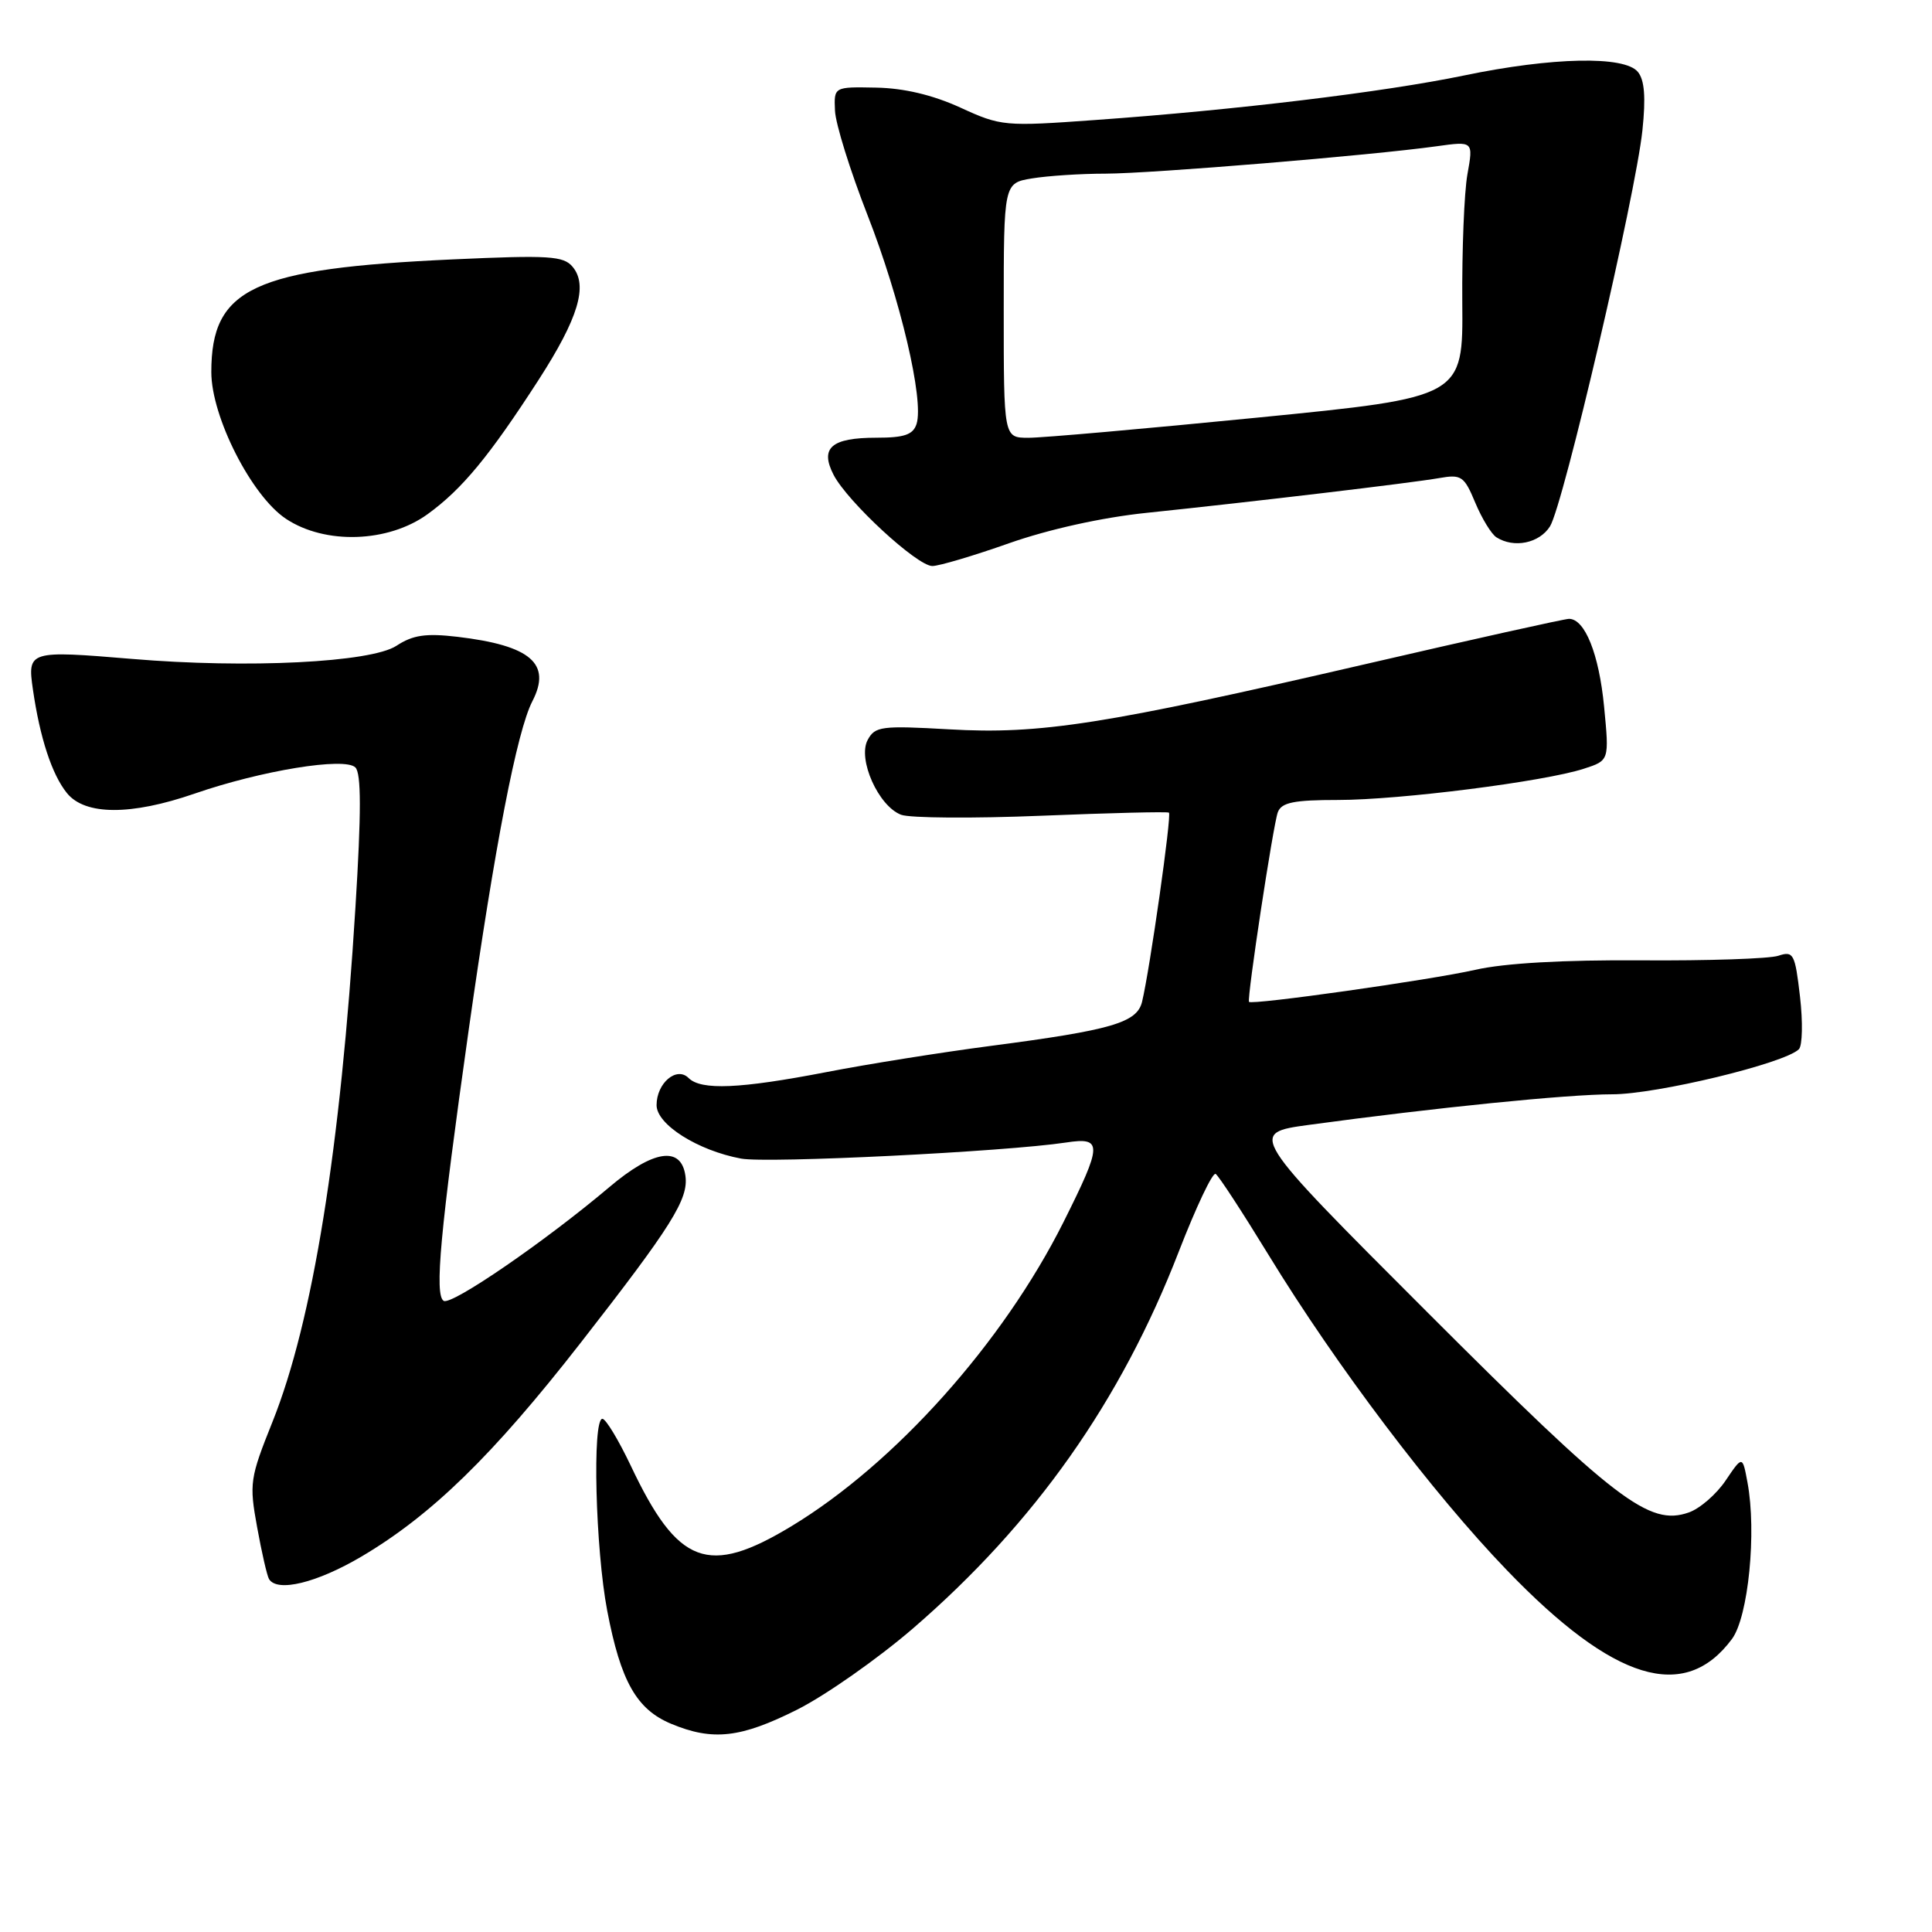 <?xml version="1.0" encoding="UTF-8" standalone="no"?>
<!DOCTYPE svg PUBLIC "-//W3C//DTD SVG 1.1//EN" "http://www.w3.org/Graphics/SVG/1.1/DTD/svg11.dtd" >
<svg xmlns="http://www.w3.org/2000/svg" xmlns:xlink="http://www.w3.org/1999/xlink" version="1.1" viewBox="0 0 256 256">
 <g >
 <path fill="currentColor"
d=" M 105.62 226.54 C 109.40 224.64 116.31 219.79 120.98 215.77 C 137.12 201.83 148.52 185.67 156.20 165.83 C 158.49 159.93 160.68 155.30 161.08 155.55 C 161.48 155.80 164.62 160.61 168.07 166.25 C 177.05 180.95 189.84 197.87 199.70 208.09 C 213.85 222.78 223.22 225.63 229.49 217.18 C 231.67 214.25 232.78 202.99 231.55 196.43 C 230.89 192.87 230.89 192.87 228.66 196.17 C 227.44 197.99 225.24 199.90 223.77 200.41 C 218.53 202.25 214.12 198.87 189.15 173.90 C 165.40 150.15 165.40 150.15 173.45 149.05 C 190.20 146.77 207.71 145.00 213.63 145.00 C 219.50 145.00 236.46 140.91 238.36 139.03 C 238.83 138.56 238.90 135.43 238.51 132.06 C 237.85 126.36 237.64 125.98 235.65 126.64 C 234.47 127.04 226.30 127.31 217.50 127.25 C 207.19 127.18 199.35 127.62 195.46 128.51 C 189.46 129.87 165.80 133.21 165.50 132.75 C 165.21 132.27 168.71 109.21 169.32 107.62 C 169.81 106.33 171.44 106.00 177.29 106.00 C 185.46 106.00 204.65 103.56 209.87 101.86 C 213.24 100.77 213.24 100.77 212.55 93.63 C 211.88 86.67 210.01 82.00 207.90 82.00 C 207.32 82.00 195.18 84.70 180.93 88.00 C 146.31 96.01 137.83 97.34 125.76 96.64 C 116.79 96.13 115.94 96.24 114.97 98.05 C 113.61 100.59 116.40 106.82 119.40 107.96 C 120.56 108.40 128.93 108.46 138.00 108.09 C 147.07 107.72 154.68 107.53 154.89 107.68 C 155.28 107.95 152.37 128.42 151.33 132.74 C 150.66 135.51 147.31 136.49 131.33 138.58 C 124.82 139.43 115.00 140.99 109.50 142.06 C 98.05 144.27 92.90 144.50 91.24 142.84 C 89.66 141.26 87.00 143.51 87.00 146.44 C 87.00 149.00 92.45 152.45 98.20 153.52 C 101.69 154.17 133.18 152.61 141.25 151.39 C 146.13 150.65 146.10 151.58 140.91 161.95 C 132.90 177.93 118.59 193.93 104.87 202.23 C 93.82 208.91 89.82 207.41 83.57 194.19 C 81.95 190.79 80.27 188.00 79.82 188.00 C 78.46 188.00 78.90 205.29 80.46 213.43 C 82.25 222.80 84.35 226.51 88.95 228.42 C 94.45 230.71 98.15 230.29 105.62 226.54 Z  M 47.90 206.25 C 57.19 200.76 65.30 192.85 76.90 177.98 C 89.03 162.43 91.26 158.87 90.82 155.79 C 90.26 151.81 86.57 152.36 80.74 157.30 C 72.25 164.48 59.83 173.01 58.79 172.37 C 57.55 171.61 58.33 163.17 62.10 136.50 C 65.56 112.08 68.50 96.87 70.54 92.92 C 73.12 87.93 70.32 85.53 60.61 84.38 C 56.42 83.89 54.71 84.14 52.53 85.57 C 49.16 87.78 32.79 88.60 17.50 87.31 C 3.82 86.17 3.62 86.23 4.36 91.35 C 5.29 97.78 6.88 102.63 8.87 105.09 C 11.27 108.05 17.35 108.07 25.78 105.16 C 34.62 102.10 45.69 100.29 47.09 101.69 C 47.87 102.47 47.88 107.63 47.10 120.18 C 45.13 152.17 41.44 175.08 36.11 188.39 C 33.11 195.87 33.01 196.55 34.07 202.36 C 34.68 205.72 35.39 208.82 35.65 209.24 C 36.75 211.02 41.98 209.74 47.90 206.25 Z  M 133.71 71.98 C 138.94 70.14 146.02 68.57 151.88 67.96 C 166.11 66.48 187.04 63.99 190.69 63.35 C 193.64 62.83 194.01 63.08 195.48 66.61 C 196.36 68.71 197.62 70.78 198.29 71.20 C 200.61 72.67 203.96 71.99 205.38 69.75 C 207.13 67.00 216.73 25.86 217.63 17.26 C 218.09 12.89 217.91 10.59 217.02 9.52 C 215.24 7.37 205.69 7.57 194.00 10.00 C 183.39 12.20 163.79 14.57 145.14 15.90 C 133.10 16.77 132.64 16.73 127.24 14.25 C 123.58 12.58 119.78 11.68 116.10 11.61 C 110.50 11.50 110.50 11.50 110.64 14.66 C 110.71 16.39 112.65 22.62 114.95 28.50 C 119.31 39.64 122.45 53.01 121.45 56.17 C 120.99 57.60 119.84 58.00 116.13 58.00 C 110.15 58.00 108.61 59.34 110.46 62.93 C 112.31 66.49 121.52 75.00 123.54 75.00 C 124.43 75.00 129.01 73.64 133.71 71.98 Z  M 56.66 68.13 C 61.23 64.82 64.84 60.45 71.39 50.30 C 76.63 42.17 77.94 37.83 75.88 35.36 C 74.68 33.91 72.78 33.79 60.01 34.37 C 33.54 35.58 28.00 38.16 28.00 49.30 C 28.00 55.24 33.34 65.73 37.90 68.75 C 43.09 72.19 51.44 71.91 56.66 68.13 Z  M 133.00 41.13 C 133.00 24.26 133.00 24.26 136.75 23.64 C 138.81 23.30 143.20 23.01 146.50 23.01 C 152.66 22.99 181.68 20.59 190.36 19.38 C 195.23 18.70 195.23 18.70 194.44 23.10 C 194.01 25.52 193.71 33.16 193.76 40.07 C 193.87 52.64 193.87 52.64 166.68 55.33 C 151.73 56.81 138.04 58.02 136.25 58.01 C 133.00 58.00 133.00 58.00 133.00 41.13 Z "/>
</g>
</svg>